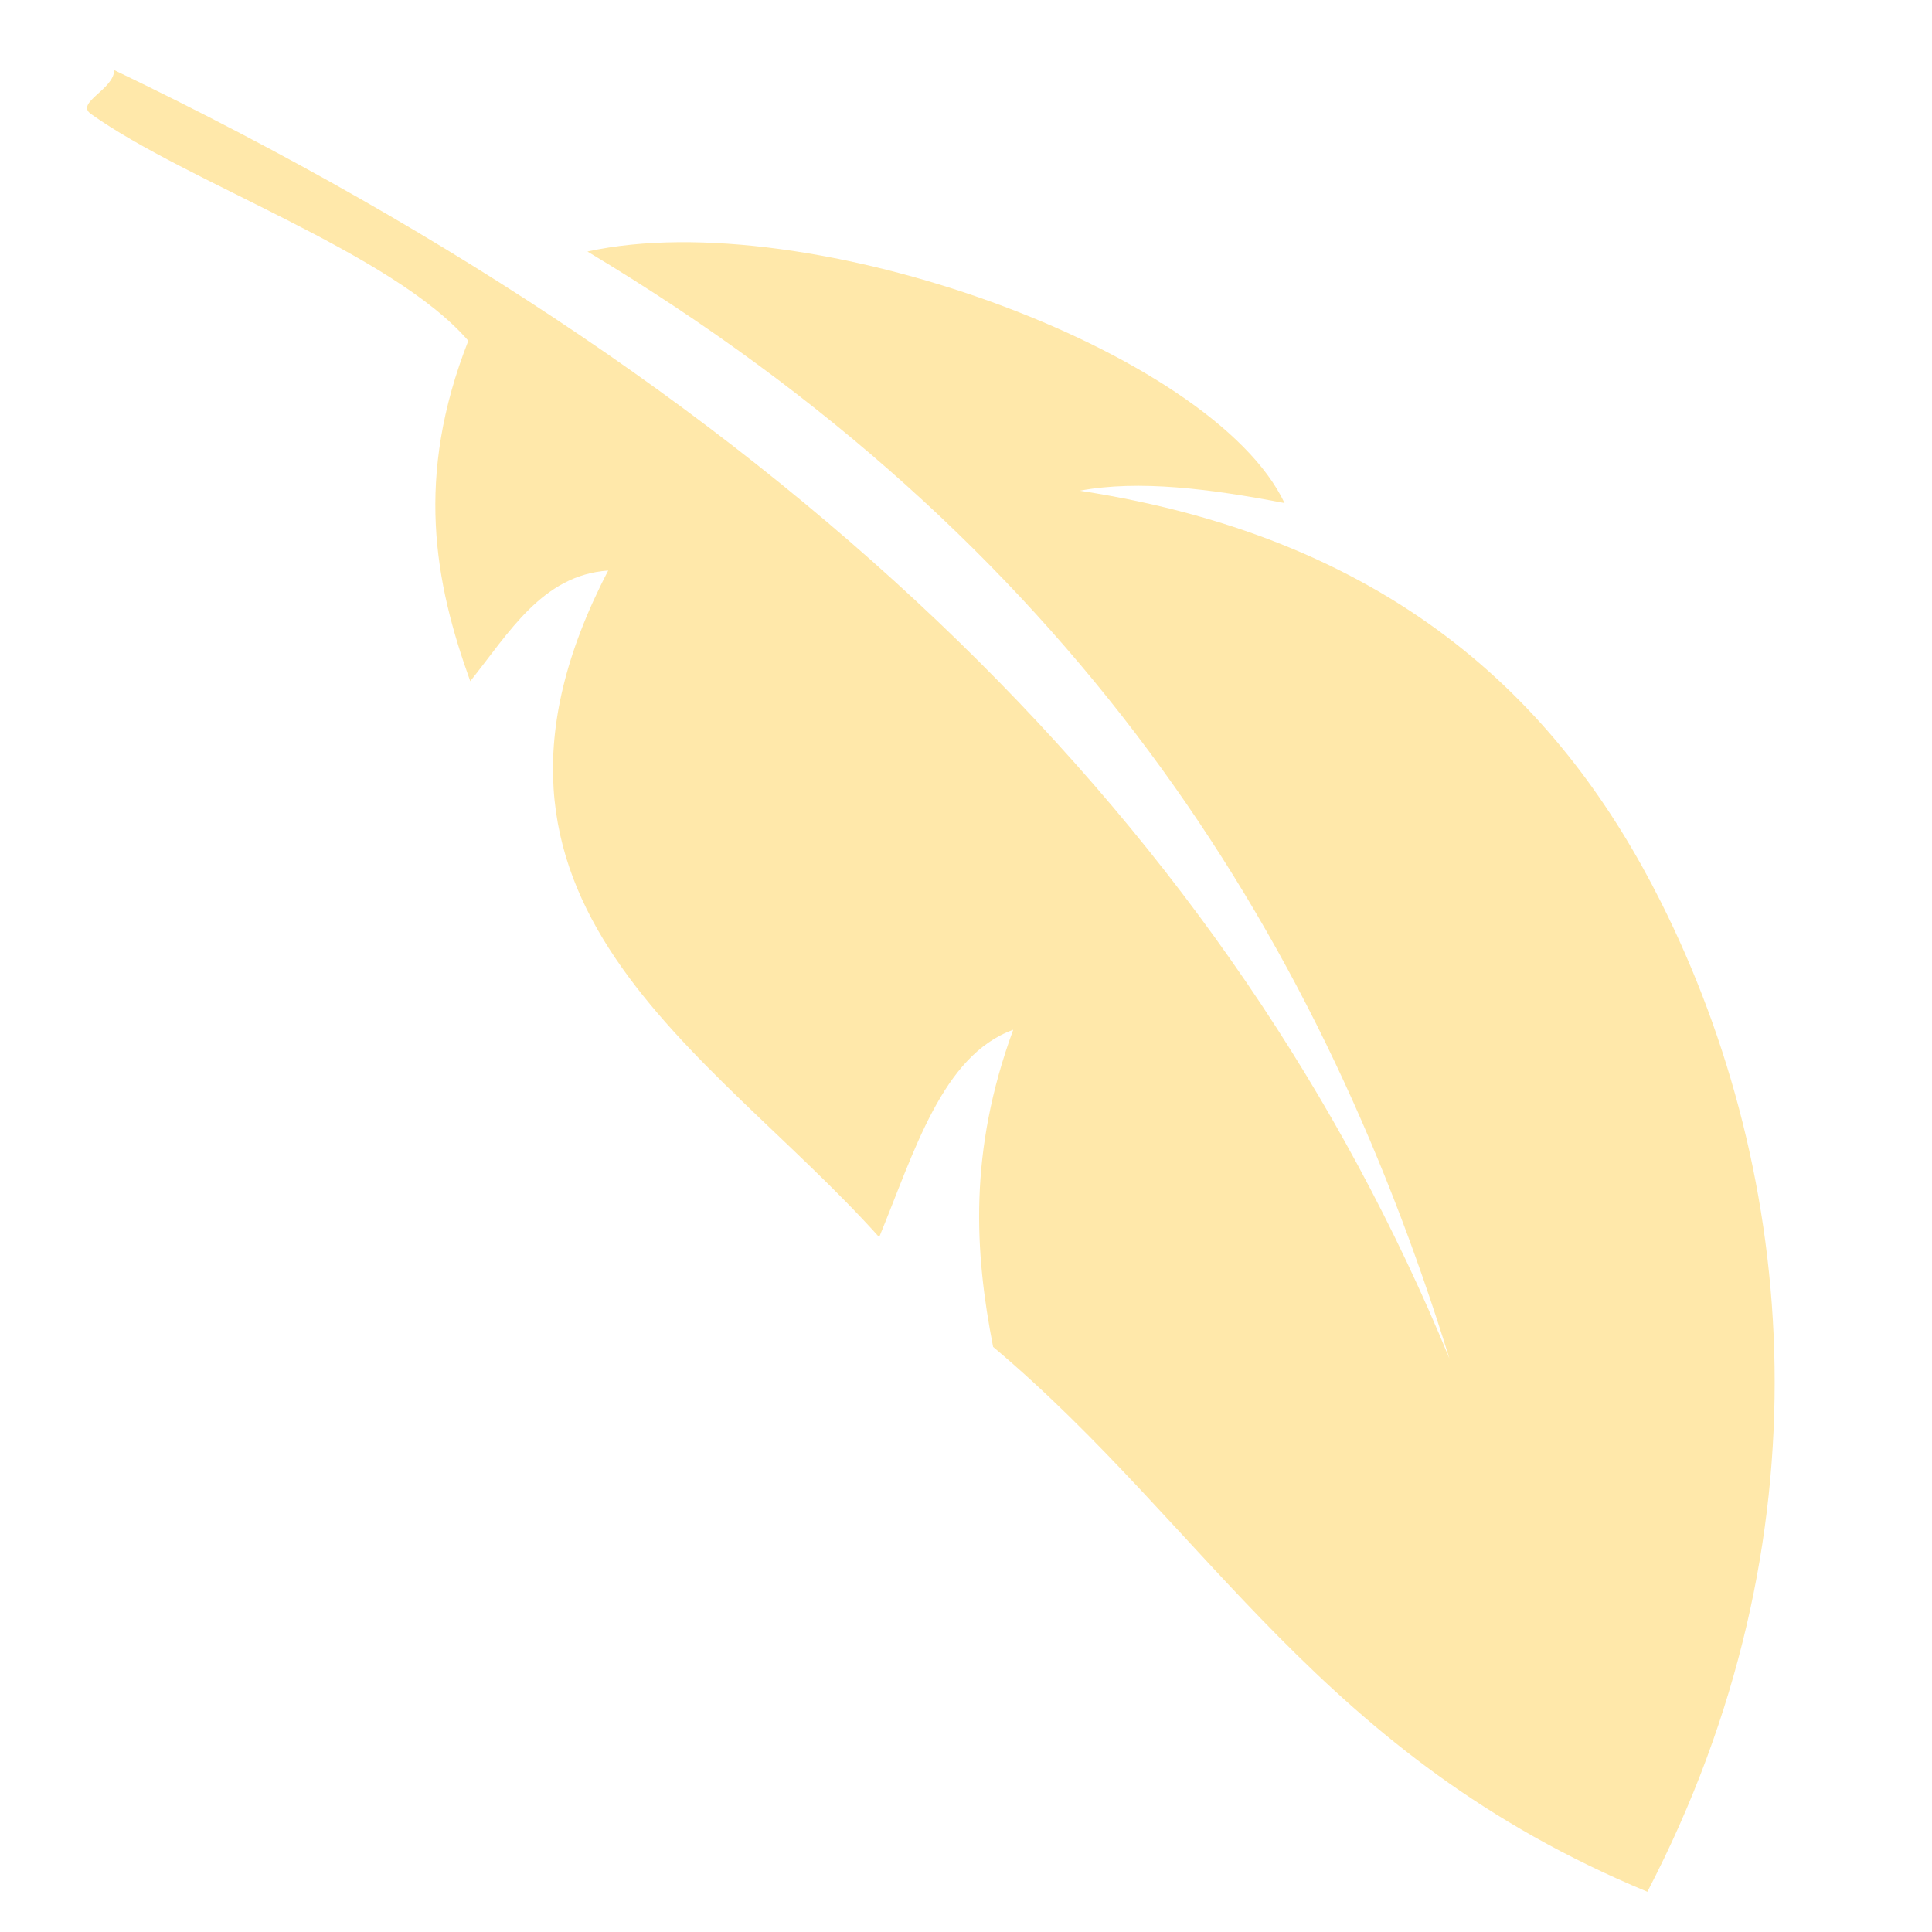 <?xml version="1.0" encoding="utf-8"?>
<!-- Generator: Adobe Illustrator 25.2.1, SVG Export Plug-In . SVG Version: 6.00 Build 0)  -->
<svg version="1.1" id="レイヤー_1" xmlns="http://www.w3.org/2000/svg" xmlns:xlink="http://www.w3.org/1999/xlink" x="0px"
	 y="0px" viewBox="0 0 595.3 595.3" style="enable-background:new 0 0 595.3 595.3;" xml:space="preserve">
<style type="text/css">
	.st0{fill:#FFE8AA;}
</style>
<path class="st0" d="M306,415c66.7,56.2,100.8,126.1,201.6,167.9c56.7-109,46.4-220.8,4.2-304.9c-29.7-59.2-80.1-111.6-179.1-126.8
	c18.2-3.4,40.2-0.6,63.1,3.8C373.6,108.1,249.2,62.6,181,77.5C329,166.2,405.3,285,446.6,418.6c-66.6-162-200.4-295.7-411.4-397
	c-0.1,6-12.1,10-7.2,13.5c29.7,21.2,92.8,42.7,116.3,69.9c-16.5,42-10.4,74.4,0.6,104.9c12-15,22.2-32.7,42.5-34.1
	c-53.4,102.6,31.3,147.2,83.5,205.4c10.8-26.2,19.4-56,41.3-63.9C298.4,354.9,300.3,385.8,306,415z"/>
</svg>
